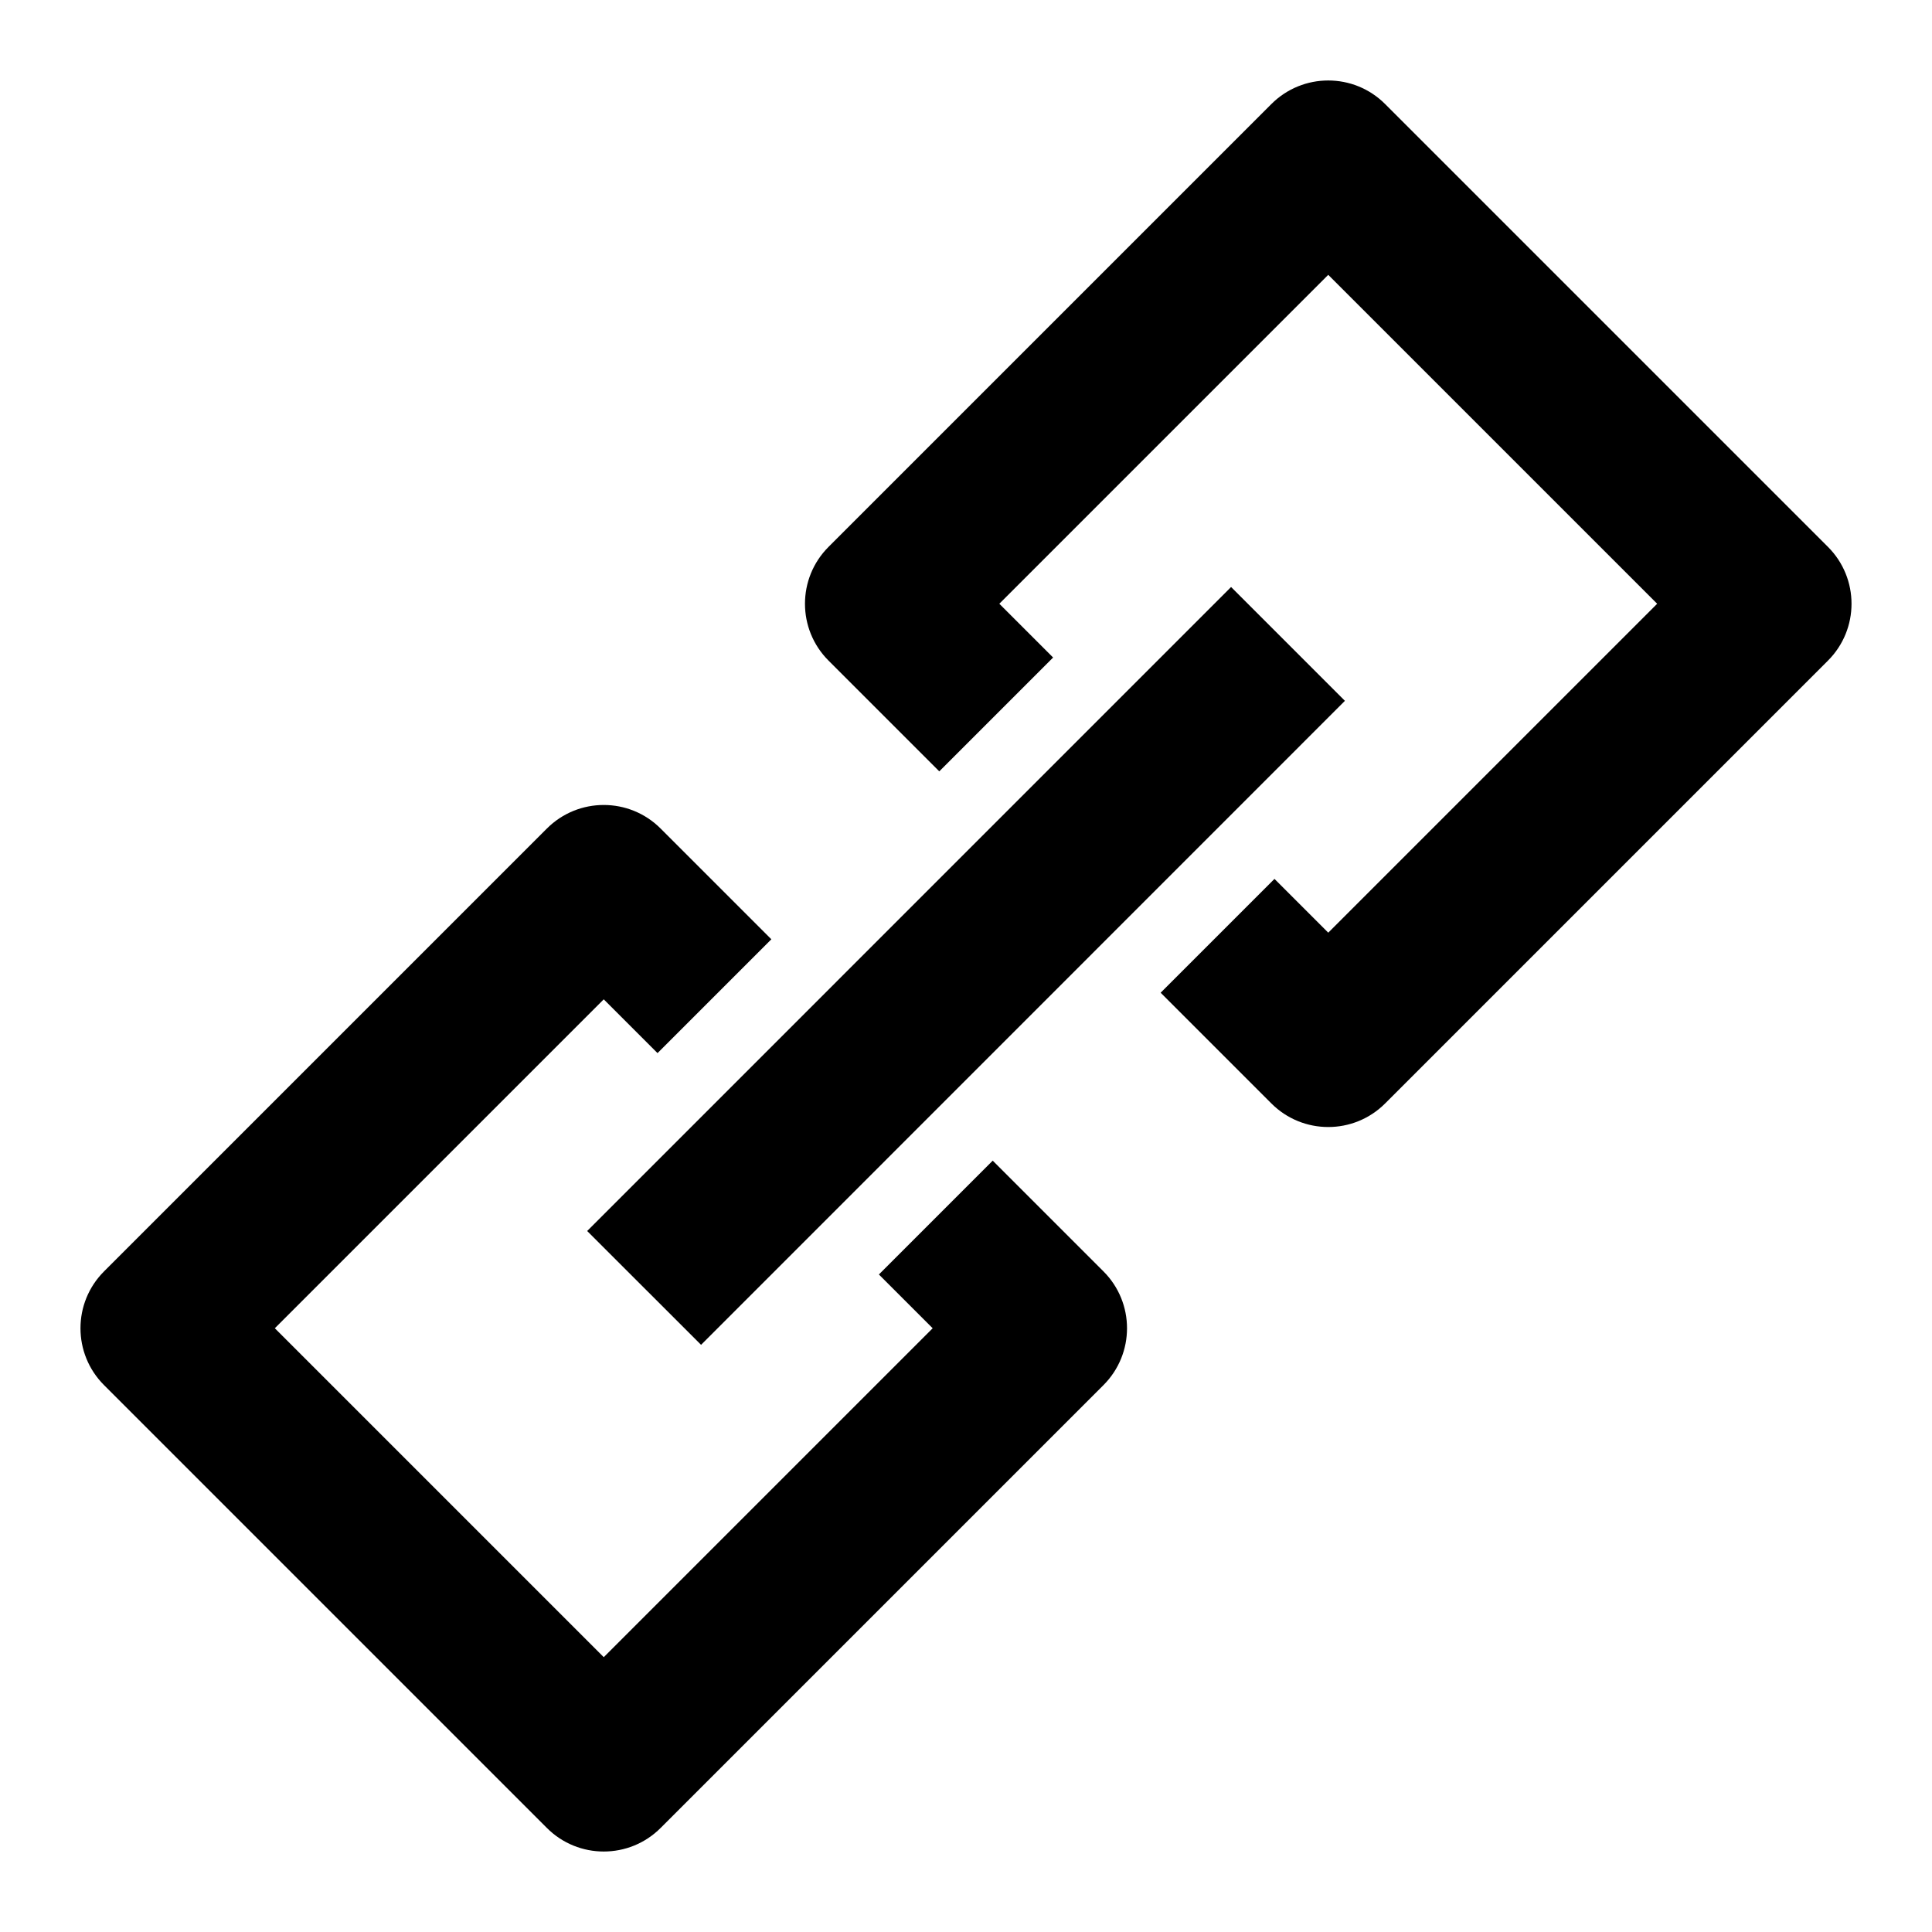 <svg width="24" height="24" viewBox="0 0 24 24" xmlns="http://www.w3.org/2000/svg">
    <path fill-rule="evenodd" clip-rule="evenodd" d="M16.707 8.706L8.709 16.706L7.294 15.292L15.293 7.292L16.707 8.706Z"/>
    <path fill-rule="evenodd" clip-rule="evenodd" d="M15.793 1.293C16.183 0.902 16.817 0.902 17.207 1.293L22.707 6.793C23.098 7.183 23.098 7.817 22.707 8.207L17.207 13.707C16.817 14.098 16.183 14.098 15.793 13.707L14.418 12.332L15.832 10.918L16.5 11.586L20.586 7.5L16.5 3.414L12.414 7.5L13.082 8.168L11.668 9.582L10.293 8.207C9.902 7.817 9.902 7.183 10.293 6.793L15.793 1.293Z"/>
    <path fill-rule="evenodd" clip-rule="evenodd" d="M6.793 10.293C7.183 9.902 7.817 9.902 8.207 10.293L9.582 11.668L8.168 13.082L7.5 12.414L3.414 16.5L7.5 20.586L11.586 16.5L10.918 15.832L12.332 14.418L13.707 15.793C14.098 16.183 14.098 16.817 13.707 17.207L8.207 22.707C7.817 23.098 7.183 23.098 6.793 22.707L1.293 17.207C0.902 16.817 0.902 16.183 1.293 15.793L6.793 10.293Z"/>
</svg>

